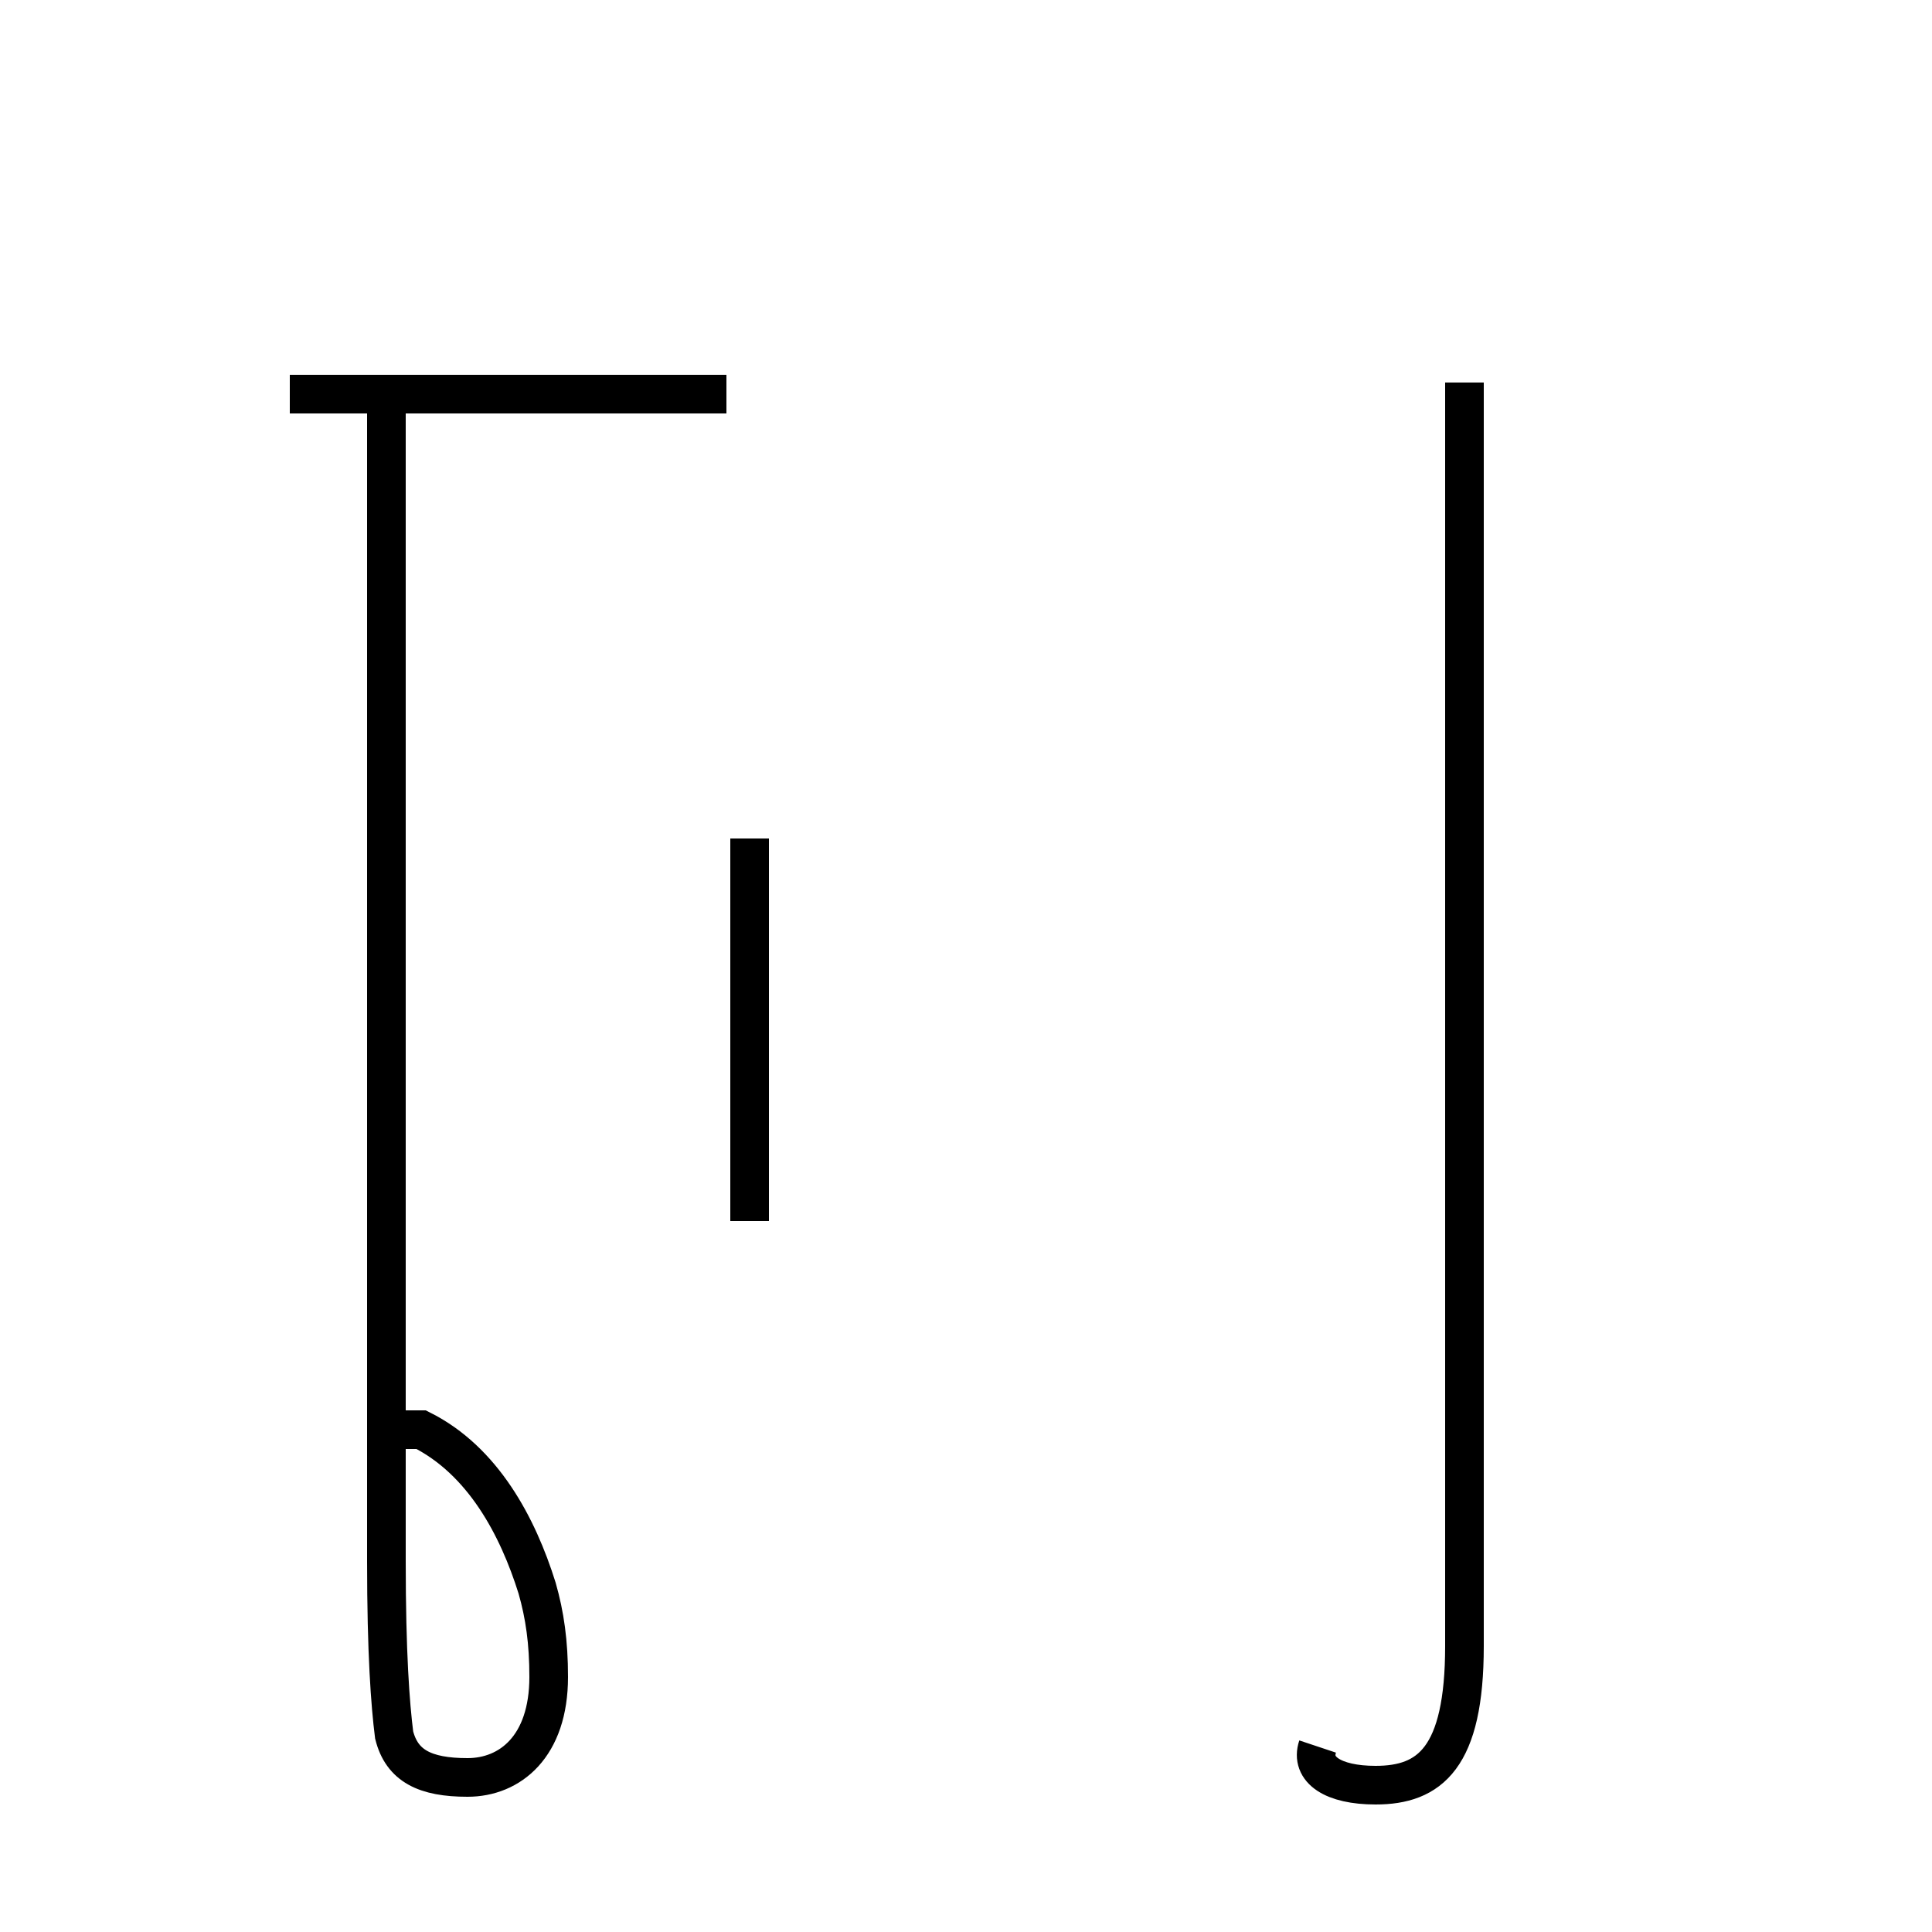 <?xml version='1.0' encoding='utf8'?>
<svg viewBox="0.0 -44.0 50.0 50.0" version="1.1" xmlns="http://www.w3.org/2000/svg">
<rect x="0.0" y="-44.0" width="50.0" height="50.0" fill="#808080" stroke="none"/>
<rect x="-1000" y="-1000" width="2000" height="2000" stroke="white" fill="white"/>
<g style="fill:none; stroke:#000000;  stroke-width:1">
<path d="M 10.0 12.4 L 10.0 10.5 C 10.0 8.2 10.0 5.9 10.0 3.6 C 10.0 1.2 10.1 -0.1 10.2 -0.9 C 10.4 -1.7 11.0 -2.0 12.1 -2.0 C 13.2 -2.0 14.2 -1.2 14.2 0.6 C 14.2 1.5 14.1 2.2 13.9 2.9 C 13.4 4.5 12.5 6.2 10.9 7.0 L 10.0 7.0 L 10.0 34.1 M 18.8 33.8 L 7.5 33.8 M 19.4 22.3 L 19.4 12.4 M 34.1 -1.2 C 33.9 -1.8 34.5 -2.2 35.6 -2.2 C 37.0 -2.2 37.9 -1.5 37.9 1.4 L 37.9 34.1 " transform="scale(1, -1)" />
</g>
</svg>